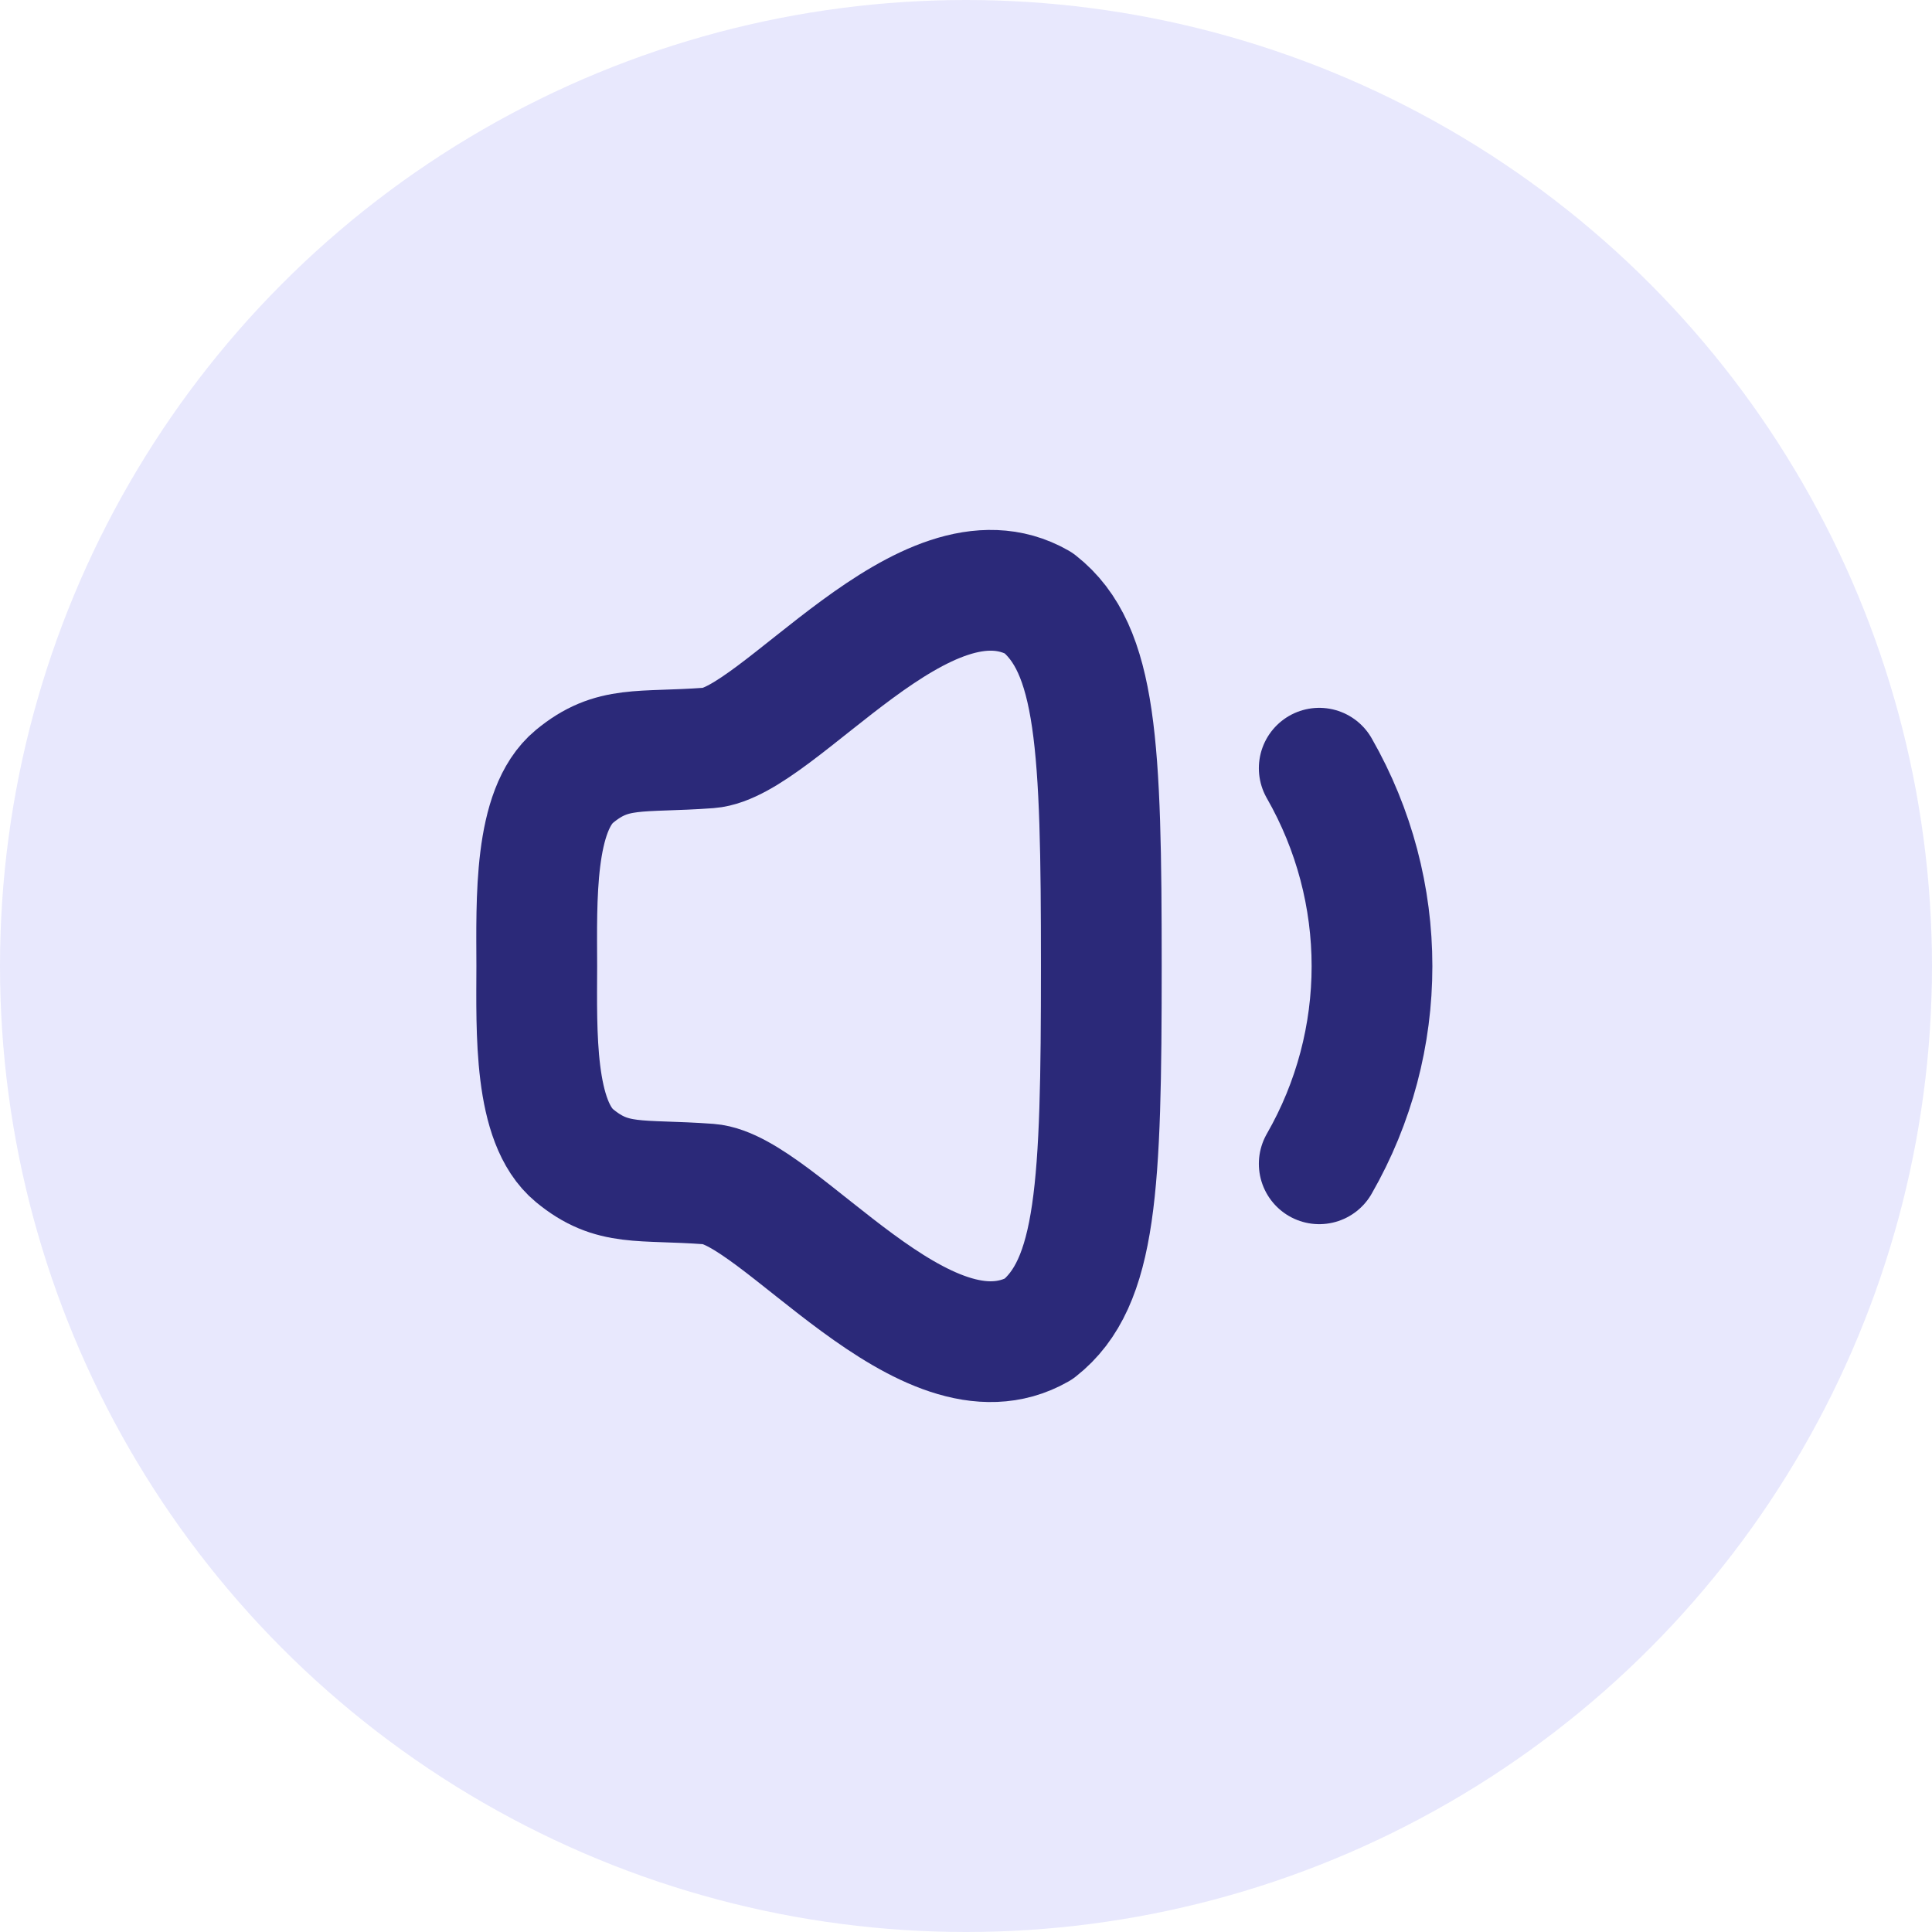 <svg width="24" height="24" viewBox="0 0 24 24" fill="none" xmlns="http://www.w3.org/2000/svg">
<ellipse cx="12" cy="12" rx="12" ry="12" transform="rotate(-180 12 12)" fill="#E8E8FD"/>
<path fill-rule="evenodd" clip-rule="evenodd" d="M6.668 12C6.666 12.82 6.63 13.938 7.137 14.356C7.61 14.746 7.943 14.645 8.807 14.709C9.671 14.773 11.495 17.313 12.901 16.51C13.627 15.939 13.681 14.743 13.681 12C13.681 9.257 13.627 8.061 12.901 7.49C11.495 6.686 9.671 9.227 8.807 9.291C7.943 9.355 7.61 9.254 7.137 9.644C6.63 10.062 6.666 11.18 6.668 12Z" stroke="#2B2979" stroke-width="1.5" stroke-linecap="round" stroke-linejoin="round"/>
<path d="M16.388 9.543C17.262 11.07 17.262 12.935 16.388 14.457" stroke="#2B2979" stroke-width="1.5" stroke-linecap="round" stroke-linejoin="round"/>
</svg>
